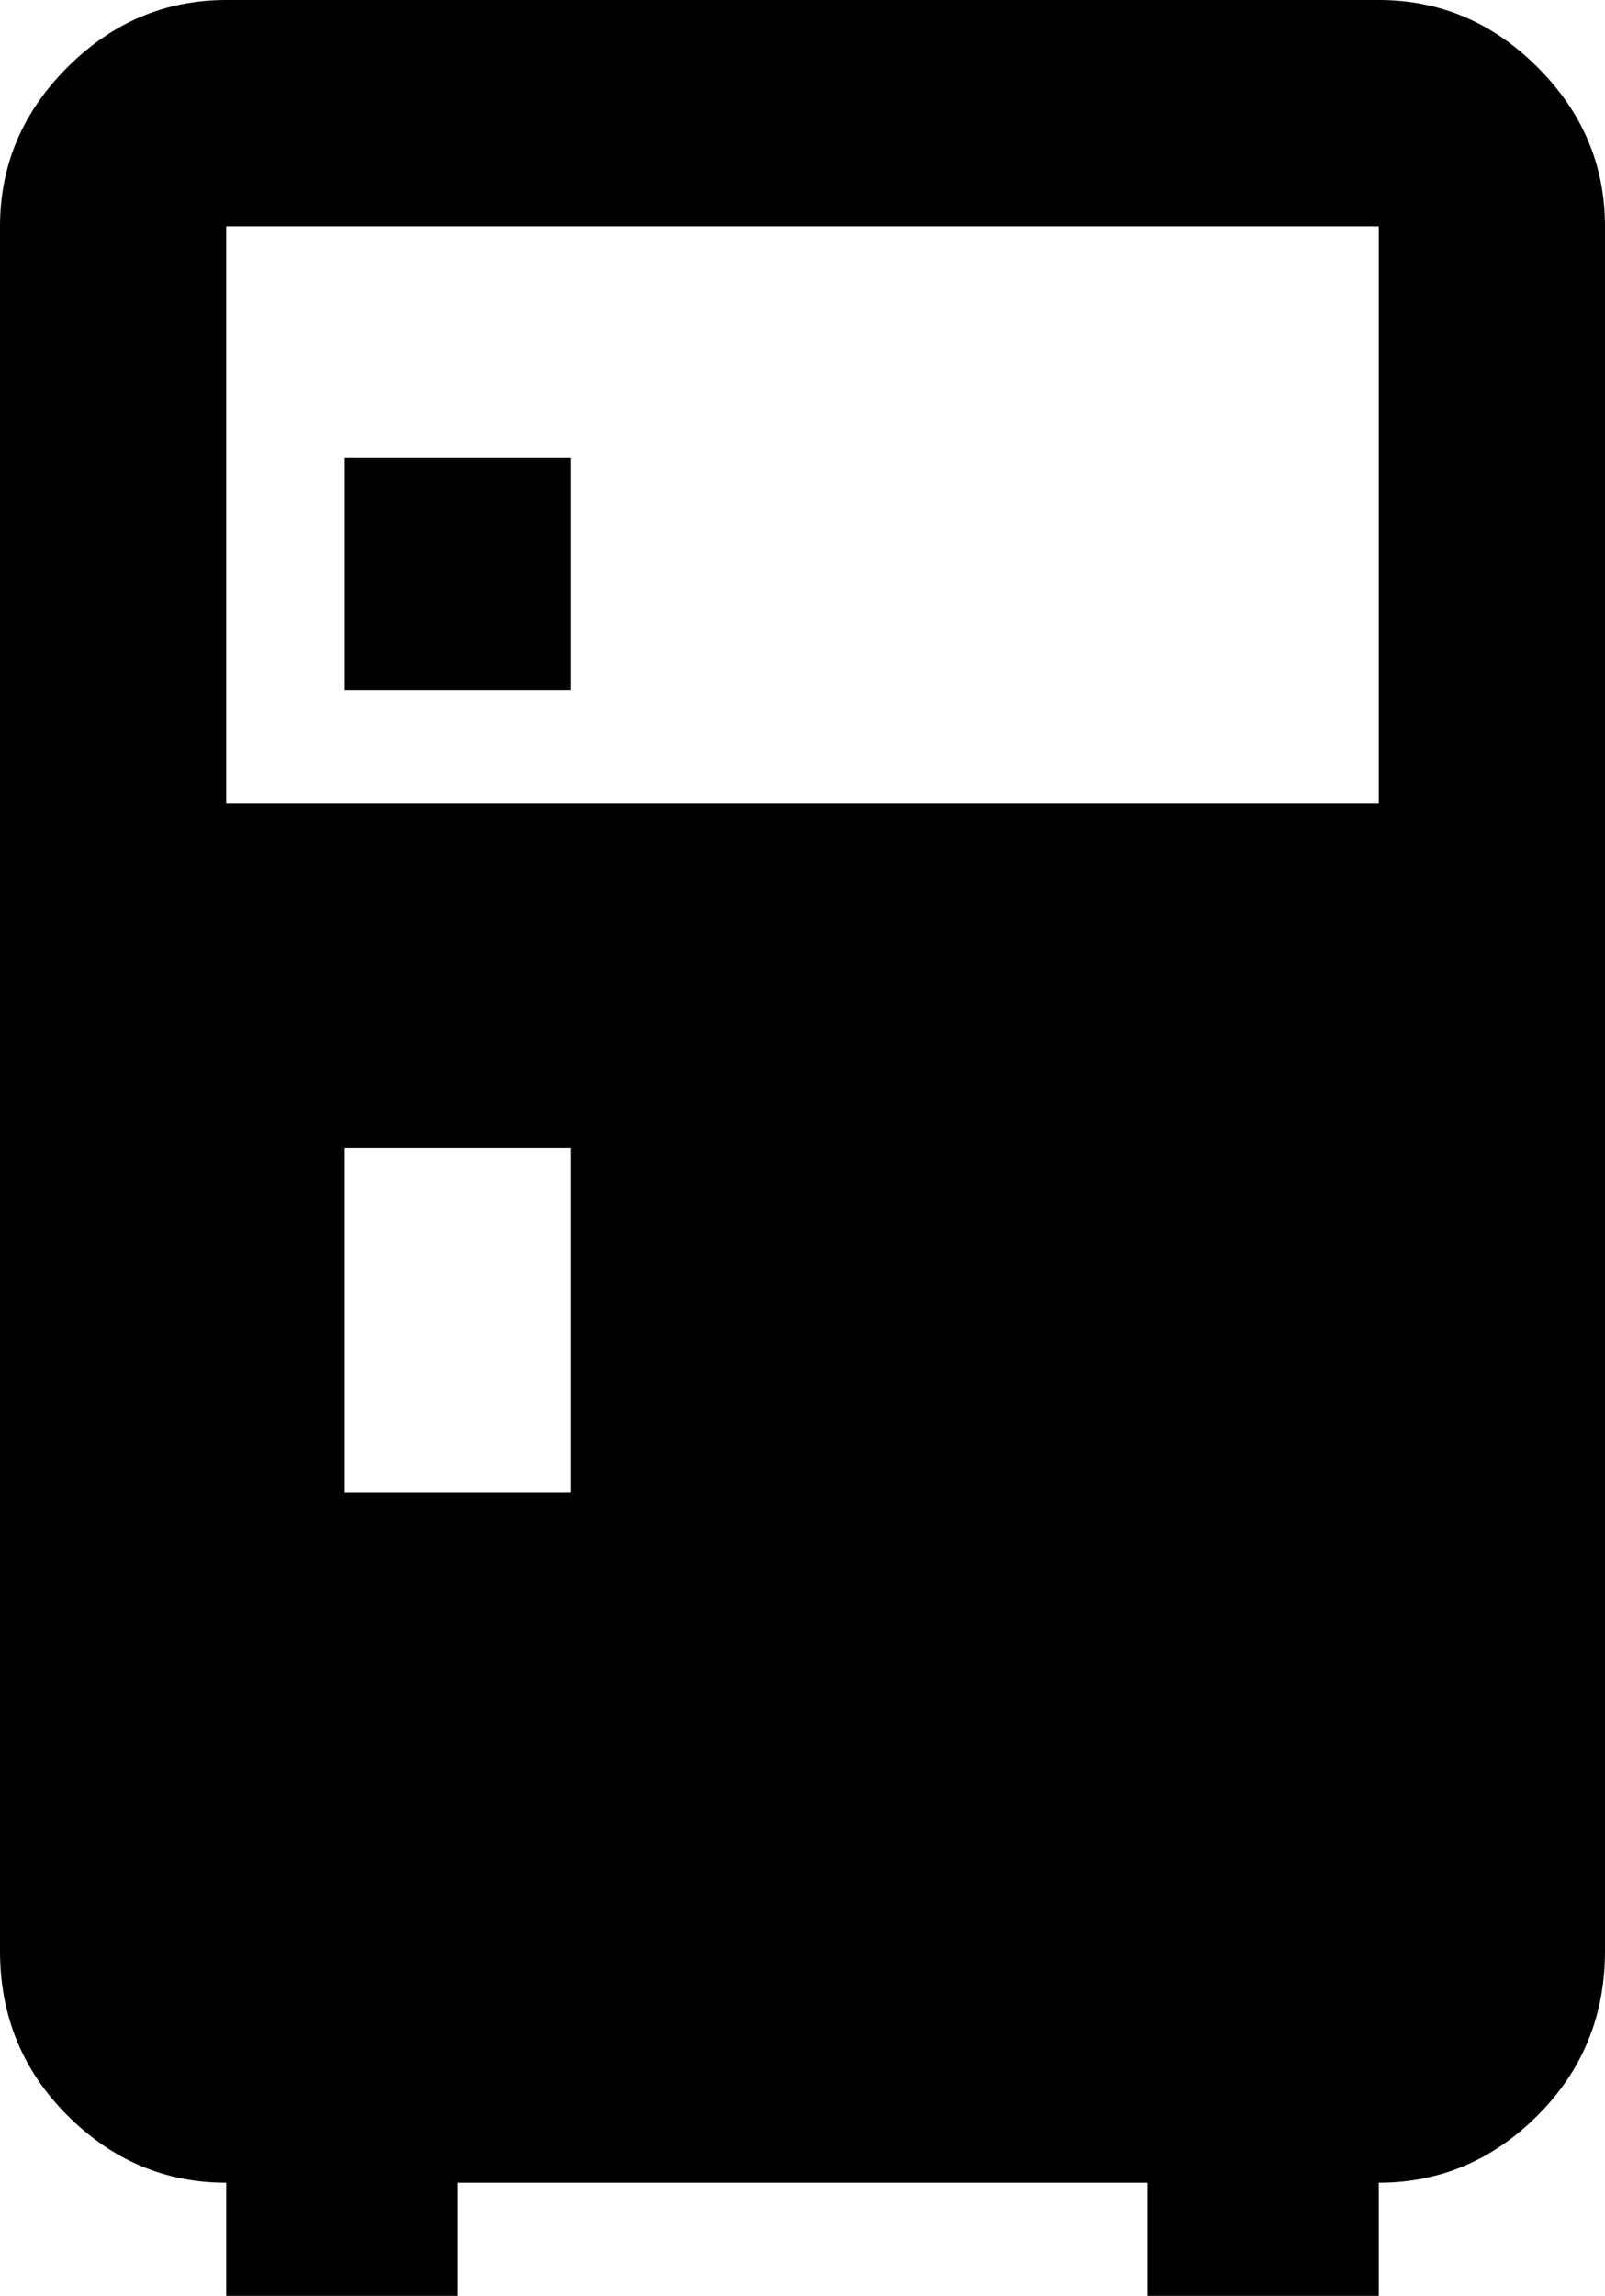 <svg xmlns="http://www.w3.org/2000/svg" viewBox="107 -21 298 426">
      <g transform="scale(1 -1) translate(0 -384)">
        <path d="M171 277V320H213V277ZM149 405H363Q380 405 392.5 392.5Q405 380 405 363V43Q405 25 392.5 12.5Q380 0 363 0V-21H320V0H192V-21H149V0Q132 0 119.5 12.5Q107 25 107 43V363Q107 380 119.5 392.5Q132 405 149 405ZM149 363V256H363V363ZM171 192V128H213V192Z" />
      </g>
    </svg>